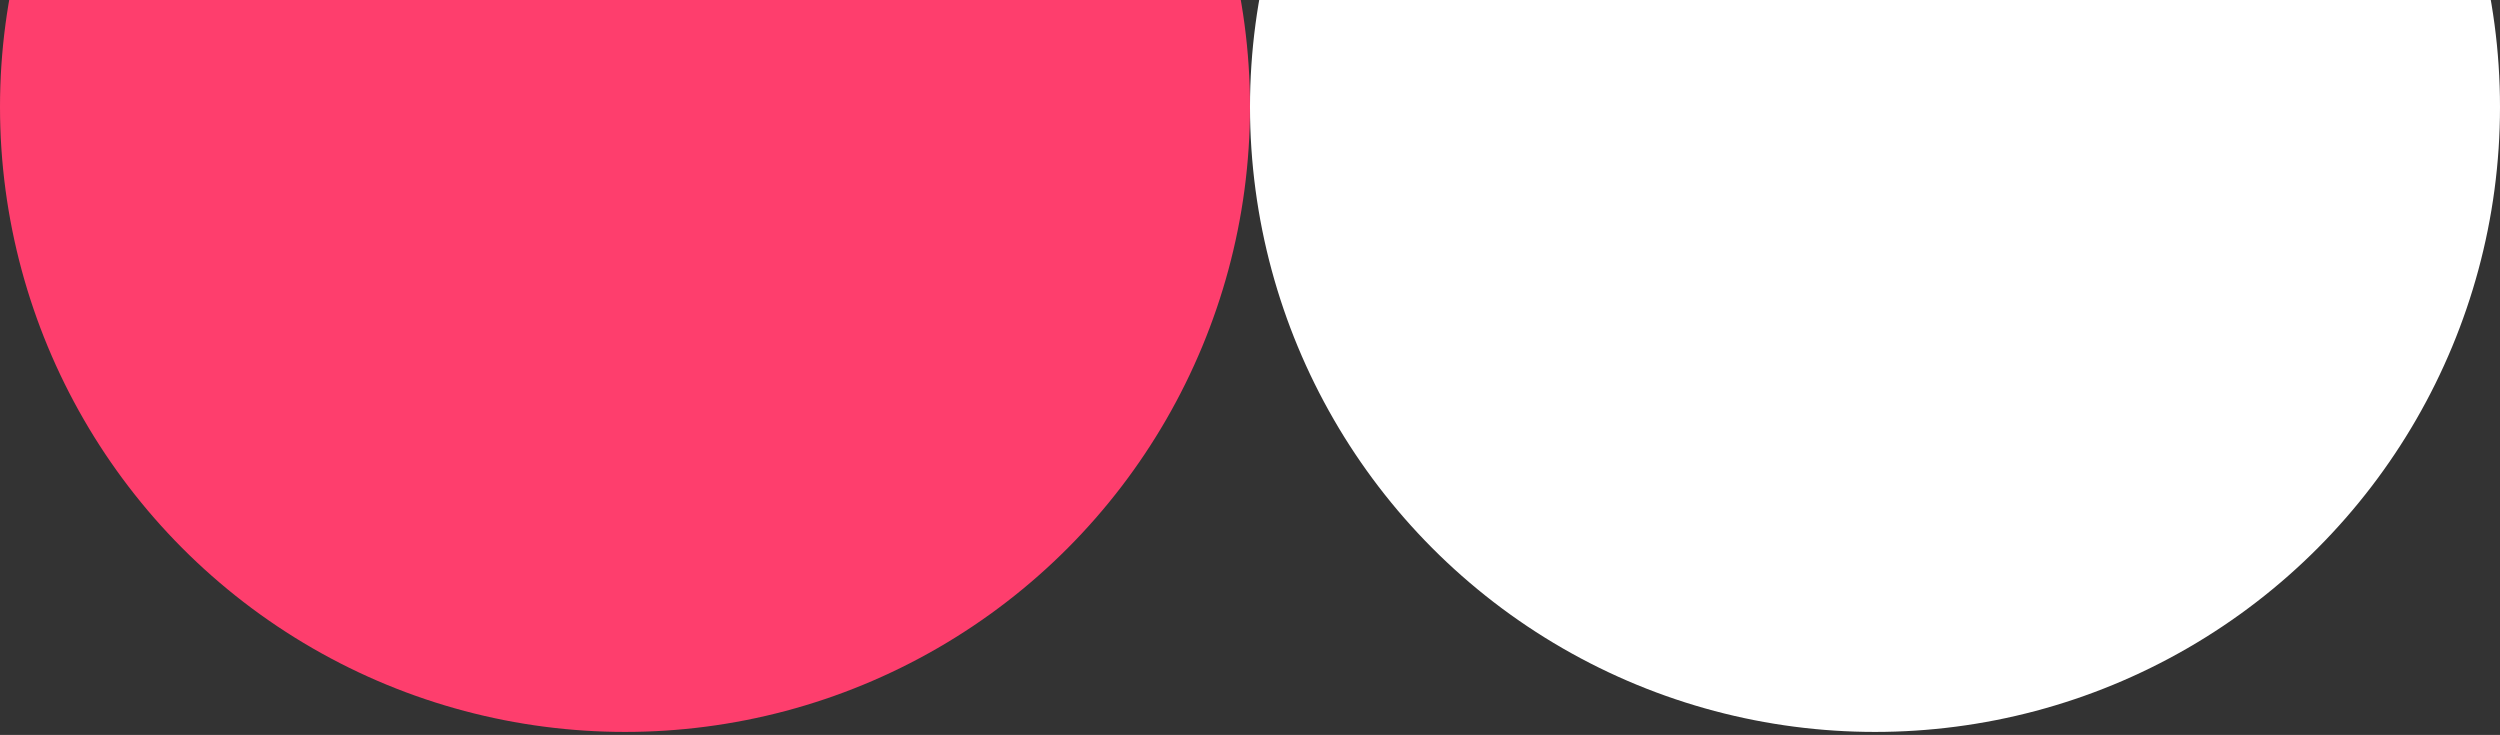 <svg width="415" height="122" viewBox="0 0 415 122" fill="none" xmlns="http://www.w3.org/2000/svg">
<rect x="0" y="0" width="415" height="122" fill="#333333" stroke="none"/>
<circle r="103.75" transform="matrix(1 0 0 -1 103.75 17.75)" fill="#FE3E6D"/>
<circle r="103.75" transform="matrix(1 0 0 -1 311.25 17.75)" fill="white"/>
</svg>
